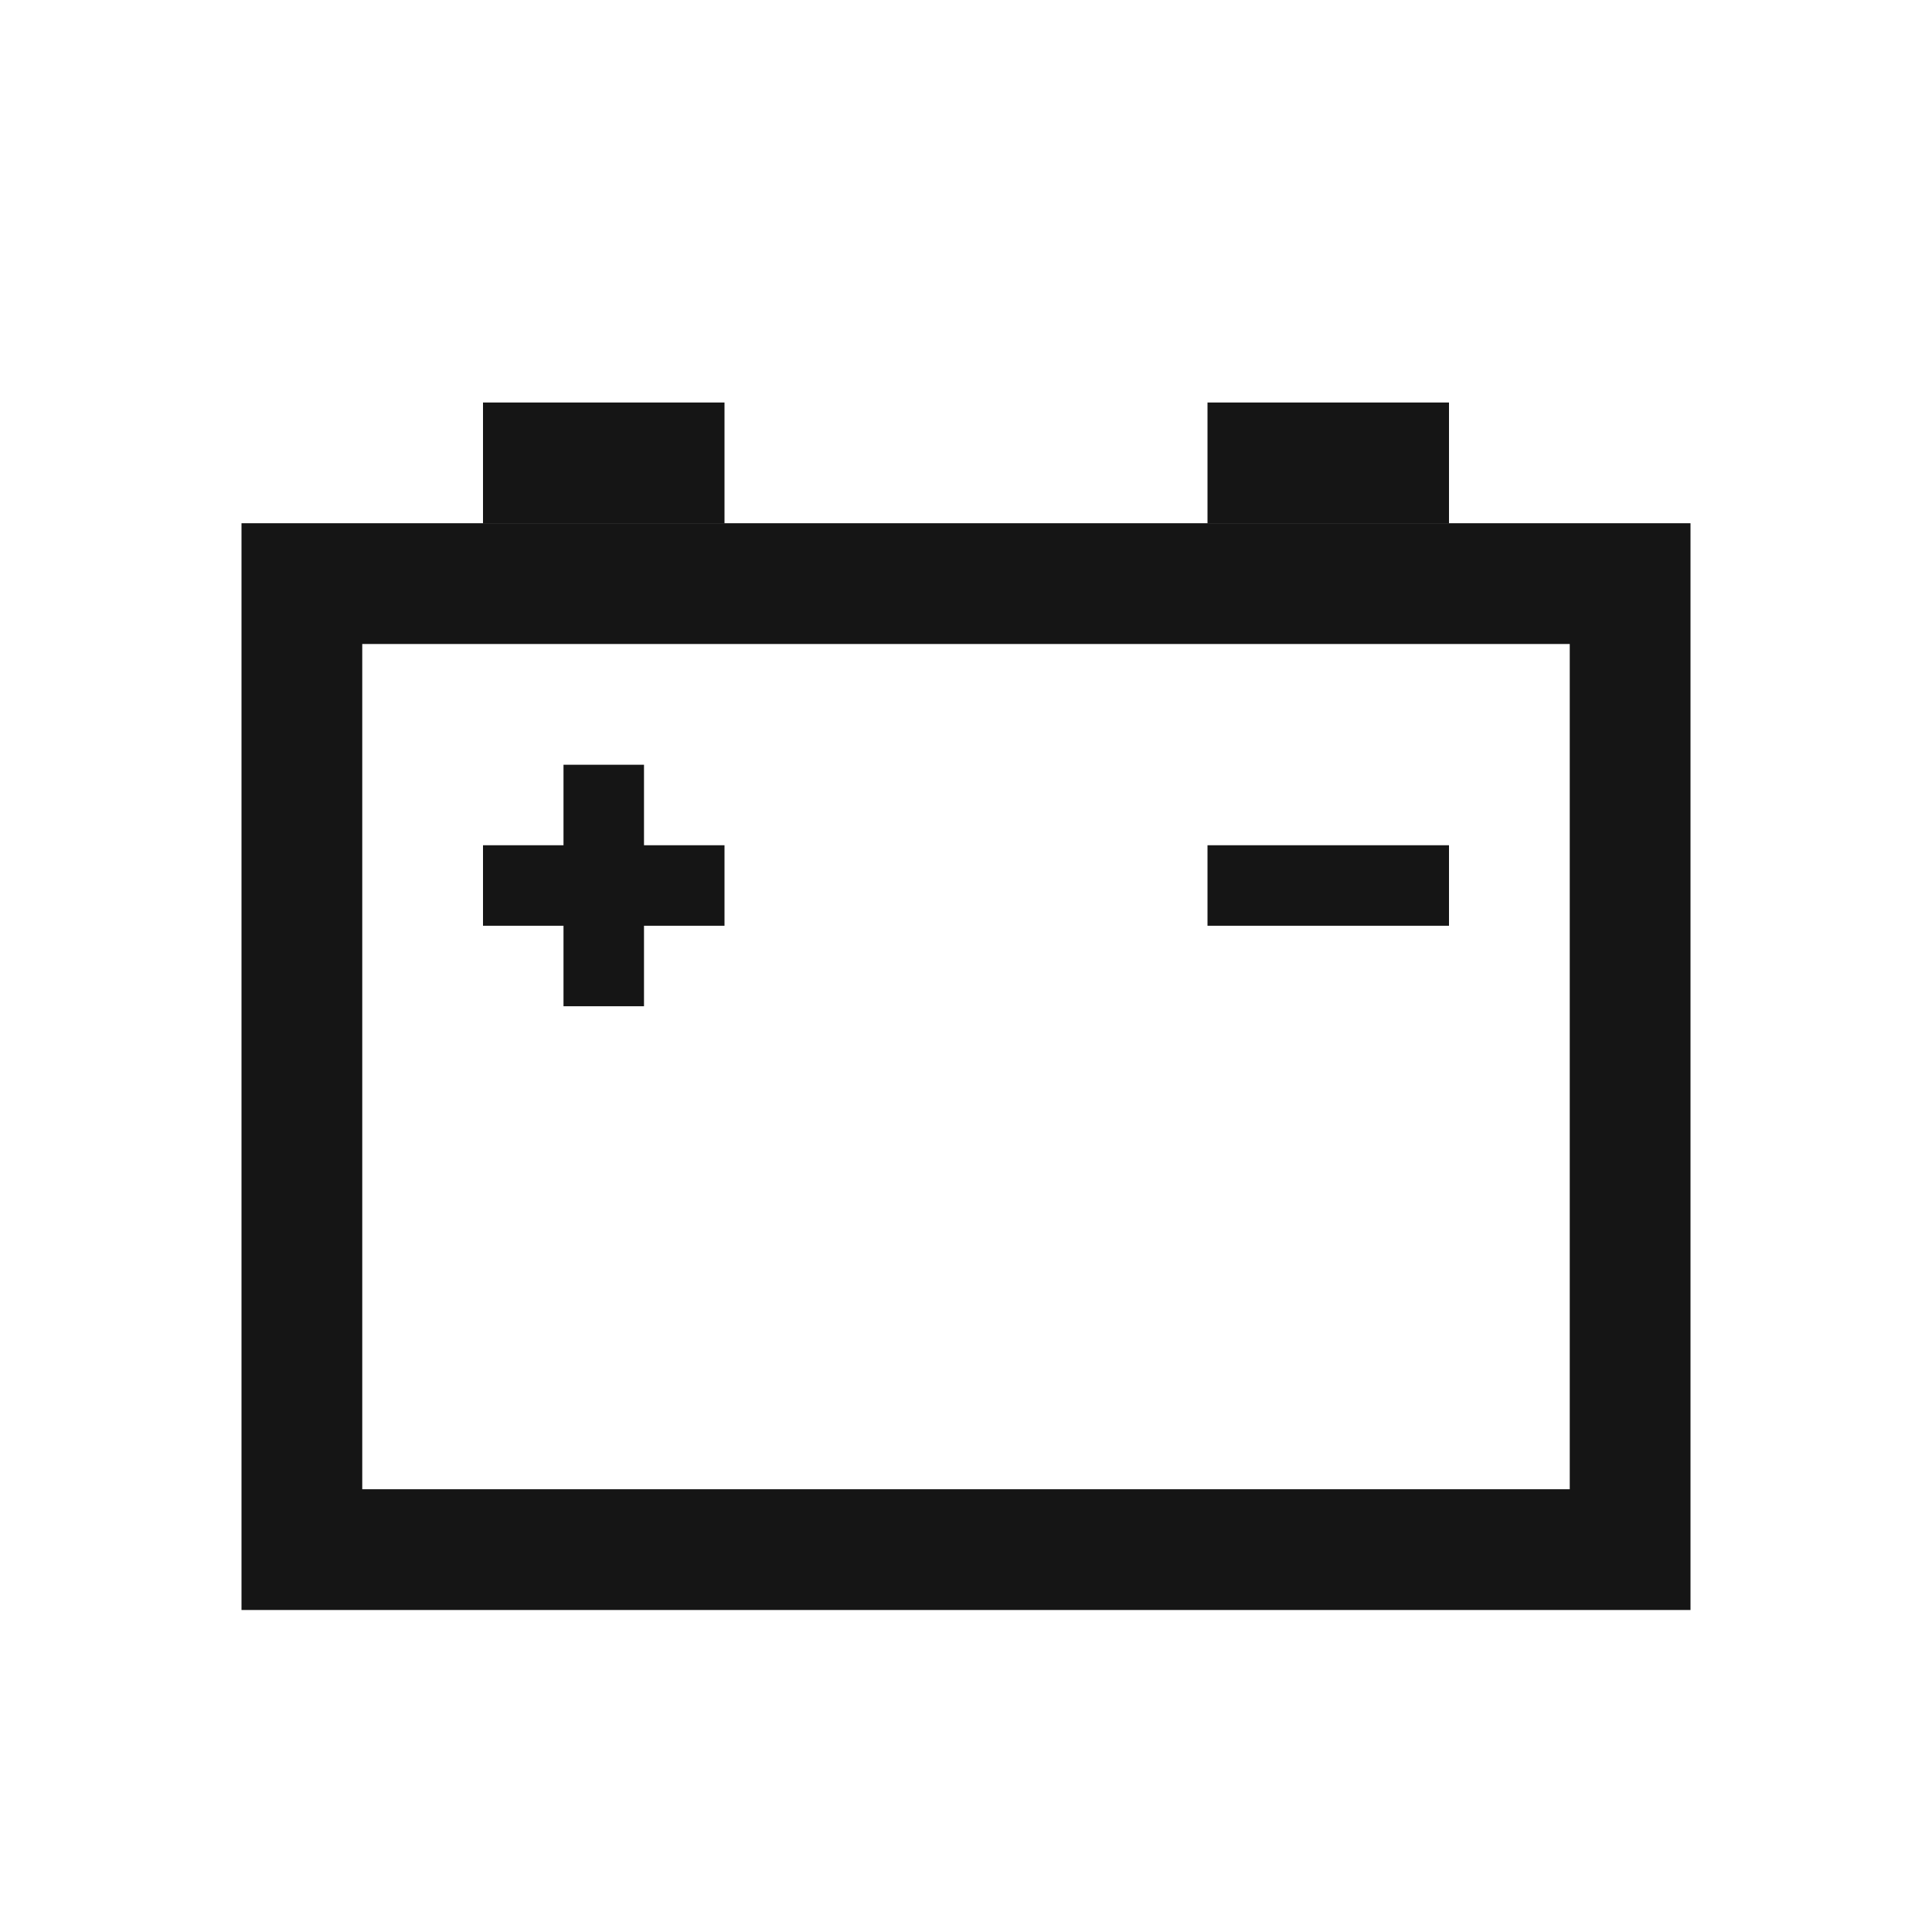 <svg width="48" height="48" viewBox="0 0 48 48" fill="none" xmlns="http://www.w3.org/2000/svg">
<path d="M7.5 14.5H40.5V38.5H7.5V14.5Z" stroke="#151515" stroke-width="3"/>
<path d="M18 22L12 22" stroke="#151515" stroke-width="2"/>
<path d="M36 22L30 22" stroke="#151515" stroke-width="2"/>
<path d="M15 25L15 19" stroke="#151515" stroke-width="2"/>
<rect x="12" y="10" width="6" height="3" fill="#151515"/>
<rect x="30" y="10" width="6" height="3" fill="#151515"/>
</svg>
